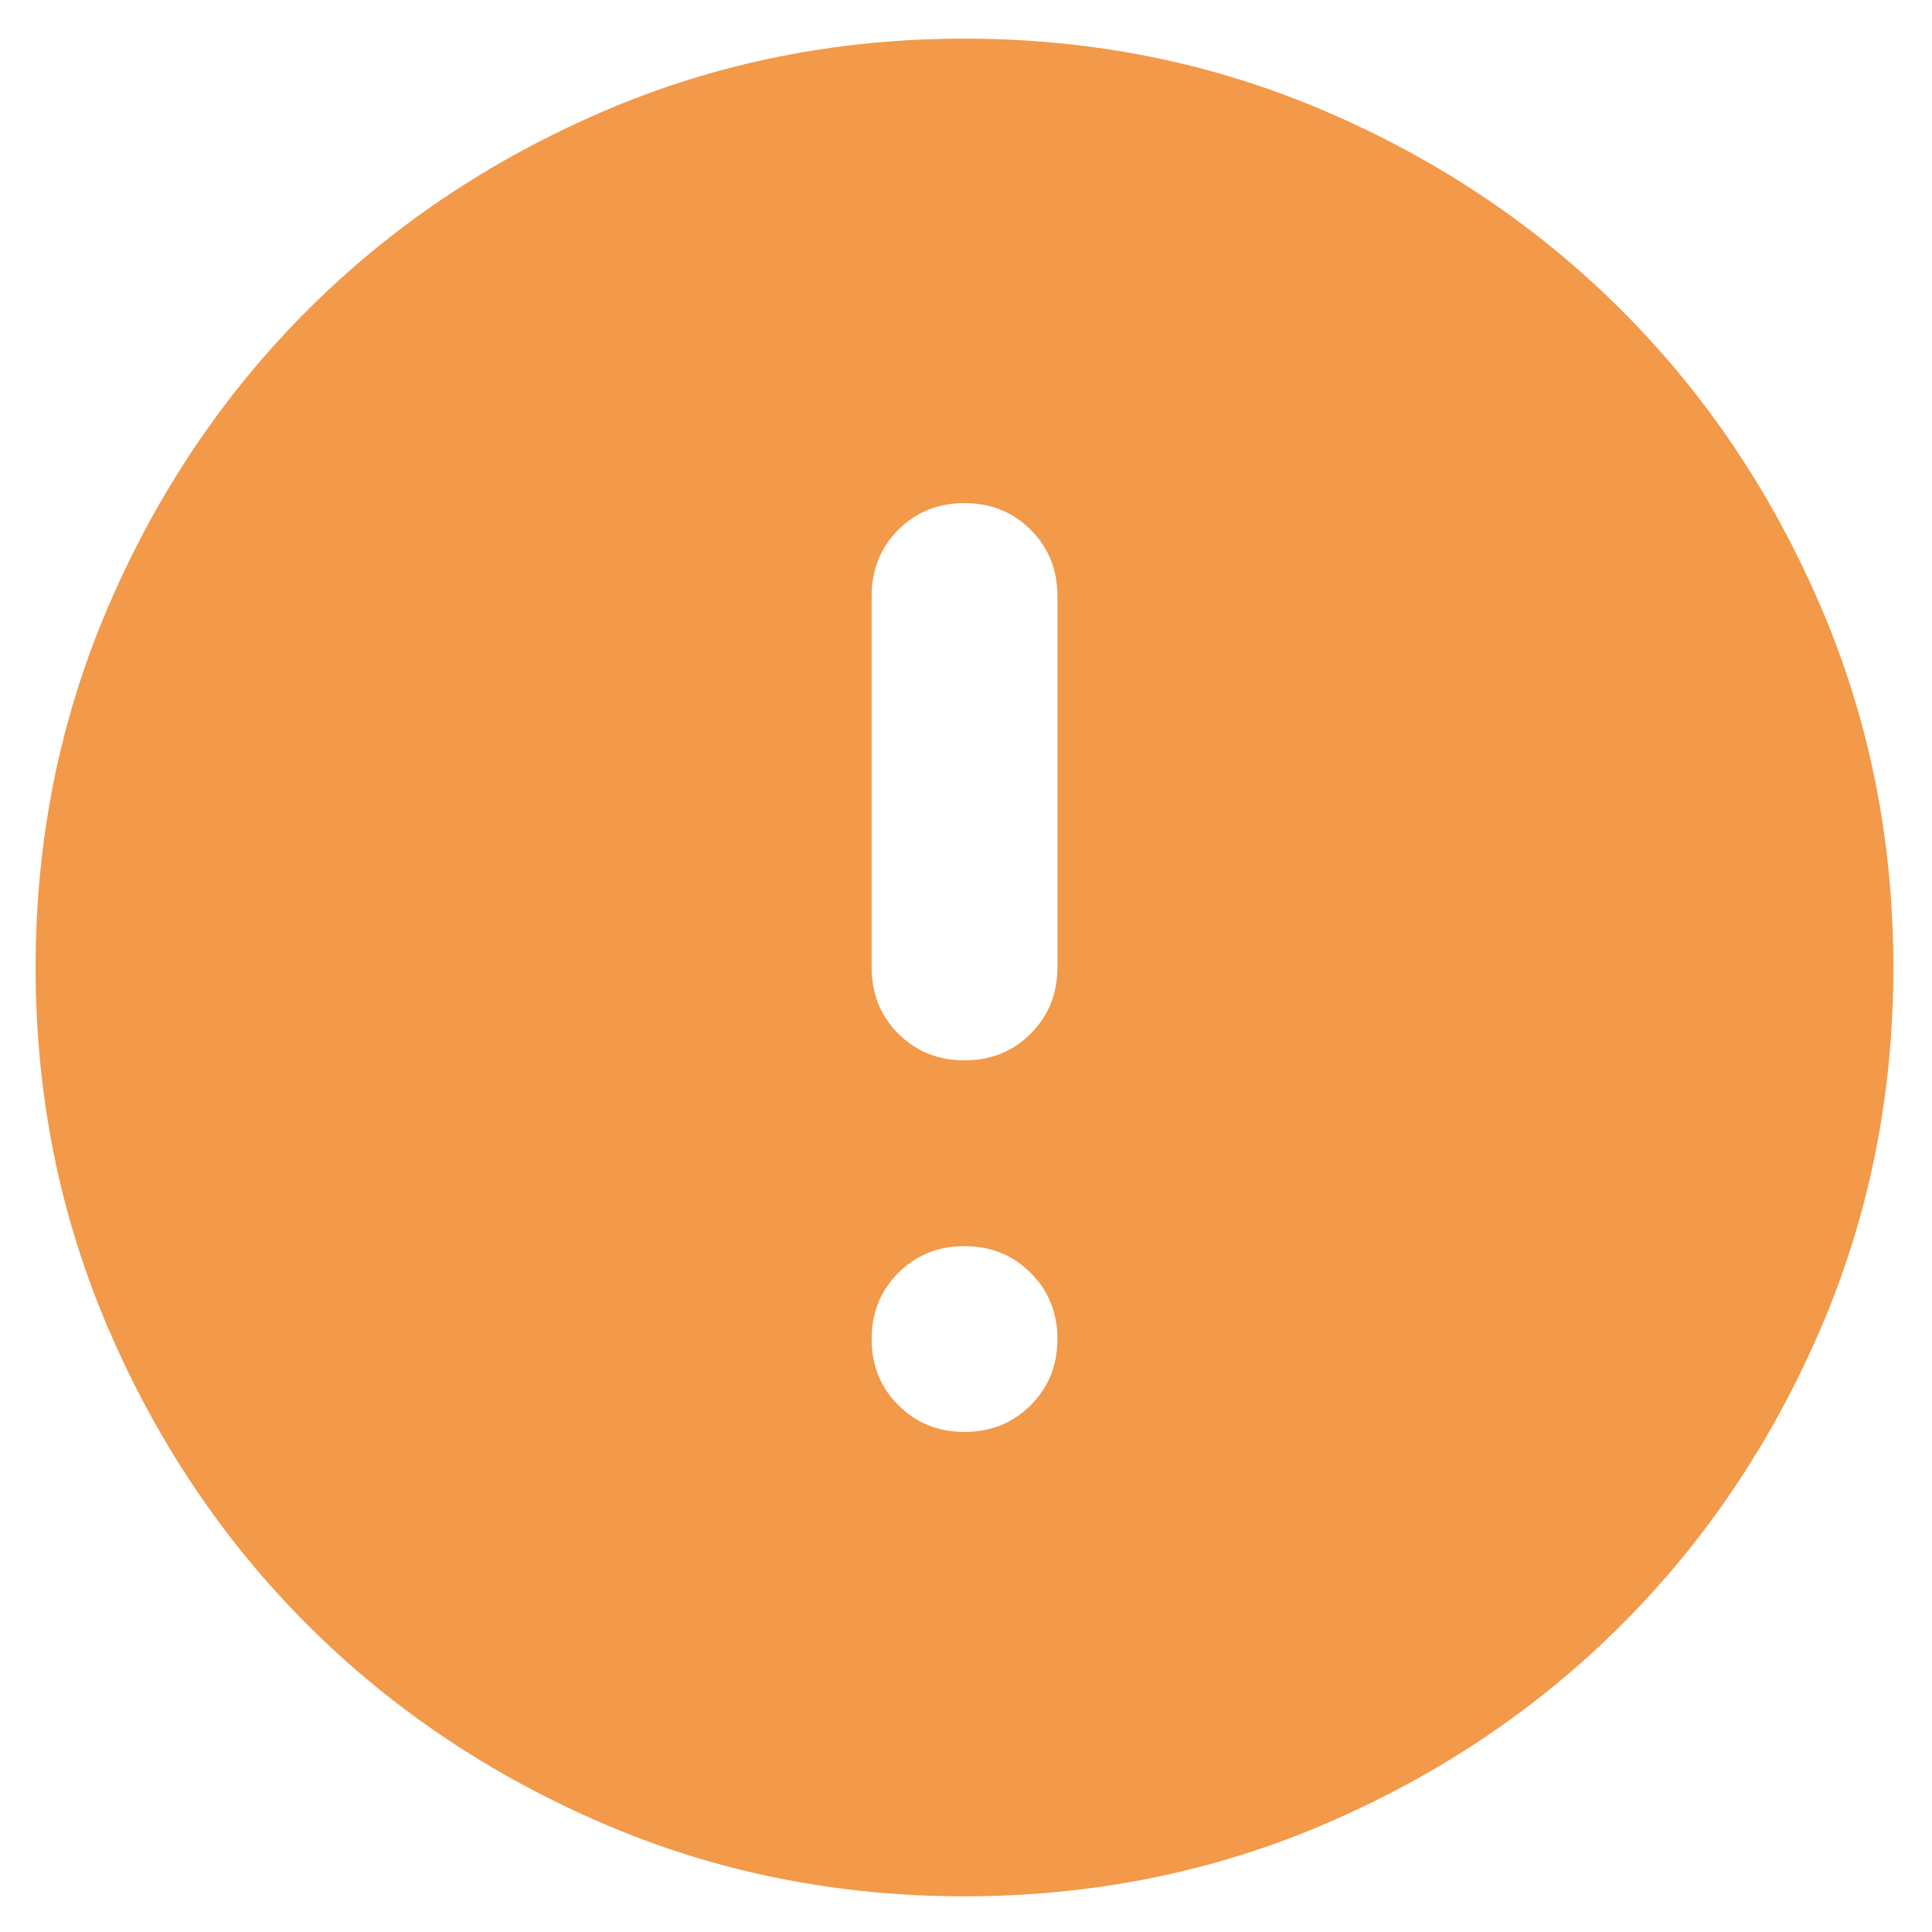 <svg width="25" height="25" viewBox="0 0 25 25" fill="none" xmlns="http://www.w3.org/2000/svg">
<path d="M12.481 18.529C12.821 18.529 13.107 18.414 13.337 18.183C13.567 17.953 13.683 17.668 13.683 17.327C13.683 16.986 13.567 16.701 13.337 16.471C13.107 16.24 12.821 16.125 12.481 16.125C12.14 16.125 11.855 16.24 11.624 16.471C11.394 16.701 11.279 16.986 11.279 17.327C11.279 17.668 11.394 17.953 11.624 18.183C11.855 18.414 12.14 18.529 12.481 18.529ZM12.481 13.721C12.821 13.721 13.107 13.606 13.337 13.376C13.567 13.145 13.683 12.86 13.683 12.519V7.712C13.683 7.371 13.567 7.086 13.337 6.855C13.107 6.625 12.821 6.51 12.481 6.51C12.14 6.51 11.855 6.625 11.624 6.855C11.394 7.086 11.279 7.371 11.279 7.712V12.519C11.279 12.86 11.394 13.145 11.624 13.376C11.855 13.606 12.14 13.721 12.481 13.721ZM12.481 24.538C10.818 24.538 9.255 24.223 7.793 23.592C6.331 22.961 5.059 22.105 3.977 21.023C2.895 19.941 2.039 18.669 1.408 17.207C0.777 15.744 0.461 14.182 0.461 12.519C0.461 10.857 0.777 9.294 1.408 7.832C2.039 6.369 2.895 5.097 3.977 4.016C5.059 2.934 6.331 2.078 7.793 1.447C9.255 0.816 10.818 0.5 12.481 0.5C14.143 0.5 15.706 0.816 17.168 1.447C18.631 2.078 19.902 2.934 20.984 4.016C22.066 5.097 22.922 6.369 23.553 7.832C24.184 9.294 24.5 10.857 24.5 12.519C24.5 14.182 24.184 15.744 23.553 17.207C22.922 18.669 22.066 19.941 20.984 21.023C19.902 22.105 18.631 22.961 17.168 23.592C15.706 24.223 14.143 24.538 12.481 24.538Z" fill="#F2994A"/>
</svg>
